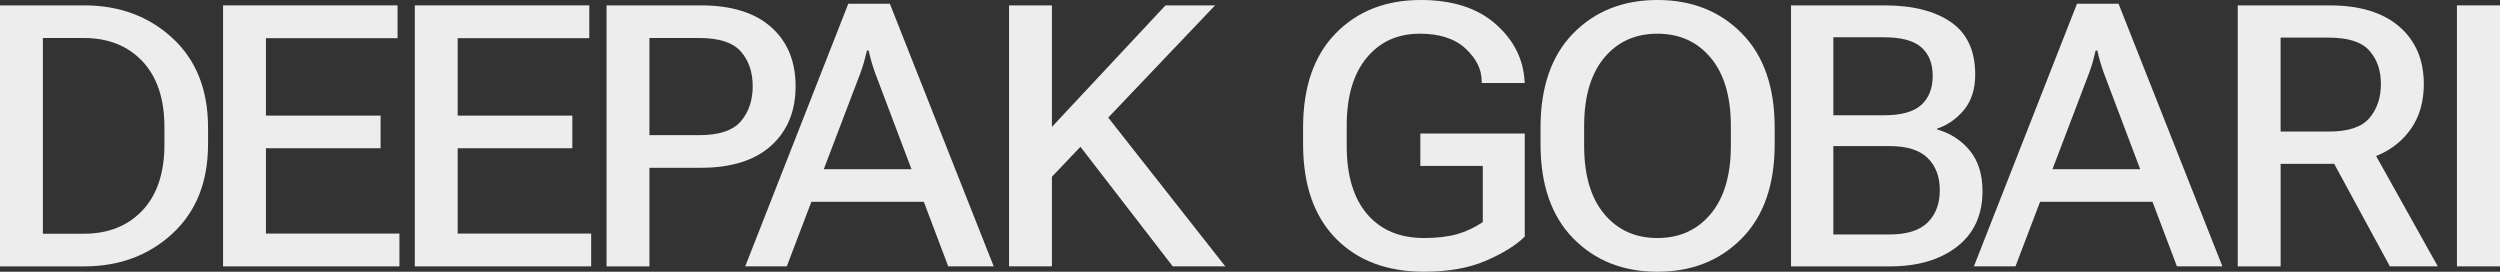 <?xml version="1.0" encoding="UTF-8"?>
<svg id="Layer_1" data-name="Layer 1" xmlns="http://www.w3.org/2000/svg" viewBox="0 0 1840 200">
  <rect x="0" y="0" width="1840" height="200" fill="#333333" stroke="none"/>
  <defs>
    <style>
      .cls-1 {
        fill: #ededed;
        stroke-width: 0px;
      }
    </style>
  </defs>
  <path class="cls-1" d="M0,3.96h61.88c25.98,0,47.68,8.05,65.11,24.14,17.43,16.09,26.14,38.04,26.14,65.83v12.14c0,27.7-8.71,49.63-26.14,65.77-17.43,16.14-39.13,24.21-65.11,24.21H0V3.96ZM61.61,172.03c18.02,0,32.43-5.72,43.22-17.15,10.79-11.43,16.19-27.62,16.19-48.55v-12.67c0-20.93-5.4-37.11-16.19-48.55-10.79-11.43-25.2-17.15-43.22-17.15h-30.05v144.06h30.05Z"/>
  <path class="cls-1" d="M164.17,3.96h128.43v24.14h-96.87v56.99h84.39v24.01h-84.39v62.8h98.25v24.14h-129.8V3.96Z"/>
  <path class="cls-1" d="M305.29,3.96h128.43v24.14h-96.87v56.99h84.39v24.01h-84.39v62.8h98.25v24.14h-129.8V3.96Z"/>
  <path class="cls-1" d="M446.42,3.96h69.43c22.41,0,39.63,5.32,51.66,15.96,12.03,10.64,18.04,25.15,18.04,43.54s-6.02,32.98-18.04,43.8c-12.03,10.82-29.25,16.23-51.66,16.23h-37.87v72.56h-31.56V3.96ZM514.61,99.47c14.63,0,24.86-3.41,30.67-10.22,5.81-6.81,8.71-15.41,8.71-25.79s-2.91-18.89-8.71-25.53c-5.81-6.64-16.03-9.96-30.67-9.96h-36.64v71.5h36.64Z"/>
  <path class="cls-1" d="M624.34,2.77h30.6l76.43,193.27h-33.48l-53.65-141.95c-1.1-2.99-2.04-5.85-2.81-8.58-.78-2.72-1.49-5.5-2.13-8.31h-1.23c-.64,2.82-1.35,5.61-2.13,8.38-.78,2.77-1.72,5.61-2.81,8.51l-54.06,141.95h-30.6L624.34,2.77ZM593.19,124.54h92.07l8.51,24.01h-109.22l8.64-24.01Z"/>
  <path class="cls-1" d="M742.66,3.96h31.56v89.45L857.78,3.96h36.5l-120.06,126.12v65.96h-31.56V3.96ZM788.07,98.81l20.31-21.5,93.44,118.73h-38.69l-75.06-97.23Z"/>
  <path class="cls-1" d="M959.07,93.93c0-29.9,8-53.03,24.01-69.39,16.01-16.36,36.86-24.54,62.57-24.54,23.23,0,41.53,5.83,54.89,17.48,13.35,11.65,20.54,25.66,21.54,42.02l.14,1.58h-31.7v-1.32c0-8.62-3.93-16.6-11.8-23.95-7.87-7.34-19.12-11.02-33.75-11.02-16.28,0-29.32,5.92-39.11,17.74-9.79,11.83-14.68,28.48-14.68,49.93v15.04c0,21.64,5.01,38.32,15.02,50.07,10.02,11.74,23.99,17.61,41.92,17.61,9.33,0,17.33-.92,24.01-2.77,6.68-1.85,13.08-4.84,19.21-8.97v-41.29h-45.97v-23.88h76.84v75.86c-6.5,6.42-16.01,12.33-28.54,17.74-12.53,5.41-27.72,8.11-45.55,8.11-27.35,0-49.03-8.18-65.04-24.54-16.01-16.36-24.01-39.49-24.01-69.39v-12.14Z"/>
  <path class="cls-1" d="M1133.83,93.93c0-29.9,8.03-53.03,24.08-69.39,16.05-16.36,36.7-24.54,61.95-24.54s45.94,8.18,62.09,24.54c16.14,16.36,24.22,39.49,24.22,69.39v12.14c0,29.9-8.07,53.03-24.22,69.39-16.15,16.36-36.84,24.54-62.09,24.54s-45.9-8.18-61.95-24.54c-16.05-16.36-24.08-39.49-24.08-69.39v-12.14ZM1180.68,157.45c9.83,11.83,22.89,17.74,39.17,17.74s29.36-5.91,39.24-17.74c9.88-11.83,14.82-28.56,14.82-50.2v-14.51c0-21.64-4.94-38.37-14.82-50.2-9.88-11.83-22.96-17.74-39.24-17.74s-29.34,5.92-39.17,17.74c-9.83,11.83-14.75,28.56-14.75,50.2v14.51c0,21.63,4.92,38.37,14.75,50.2Z"/>
  <path class="cls-1" d="M1318.19,3.96h68.74c20.76,0,37.09,4.11,48.99,12.34,11.89,8.22,17.84,21.09,17.84,38.59,0,10.55-2.7,19.15-8.1,25.79-5.4,6.64-12.07,11.33-20.03,14.05v.53c9.79,2.73,17.81,7.89,24.08,15.5,6.26,7.61,9.4,17.57,9.4,29.88,0,17.59-6.24,31.22-18.73,40.9-12.49,9.68-28.93,14.51-49.33,14.51h-72.86V3.96ZM1386.66,84.83c12.71,0,21.86-2.55,27.44-7.65,5.58-5.1,8.37-12.22,8.37-21.37s-2.79-16.05-8.37-20.98c-5.58-4.92-14.73-7.39-27.44-7.39h-37.32v57.39h37.32ZM1390.64,172.56c12.81,0,22.18-2.95,28.13-8.84,5.95-5.89,8.92-13.81,8.92-23.75s-2.97-17.83-8.92-23.68c-5.95-5.85-15.32-8.77-28.13-8.77h-41.3v65.04h41.3Z"/>
  <path class="cls-1" d="M1528.66,2.77h30.6l76.43,193.27h-33.48l-53.65-141.95c-1.1-2.99-2.04-5.85-2.81-8.58-.78-2.72-1.49-5.5-2.13-8.31h-1.23c-.64,2.82-1.35,5.61-2.13,8.38-.78,2.77-1.72,5.61-2.81,8.51l-54.06,141.95h-30.6L1528.66,2.77ZM1497.51,124.54h92.07l8.51,24.01h-109.22l8.64-24.01Z"/>
  <path class="cls-1" d="M1646.98,3.96h67.65c22.04,0,39.11,5.19,51.18,15.57,12.07,10.38,18.11,24.49,18.11,42.35s-6.06,31.99-18.18,42.68c-12.12,10.69-29.16,16.03-51.11,16.03h-36.09v75.46h-31.56V3.96ZM1714.07,96.83c14.27,0,24.22-3.32,29.84-9.96,5.63-6.64,8.44-14.97,8.44-25s-2.81-18.12-8.44-24.54c-5.63-6.42-15.57-9.63-29.84-9.63h-35.54v69.13h35.54ZM1710.78,107.39l32.11-3.17,51.32,91.82h-35.26l-48.16-88.65Z"/>
  <path class="cls-1" d="M1808.3,3.96h31.7v192.08h-31.7V3.96Z"/>
</svg>